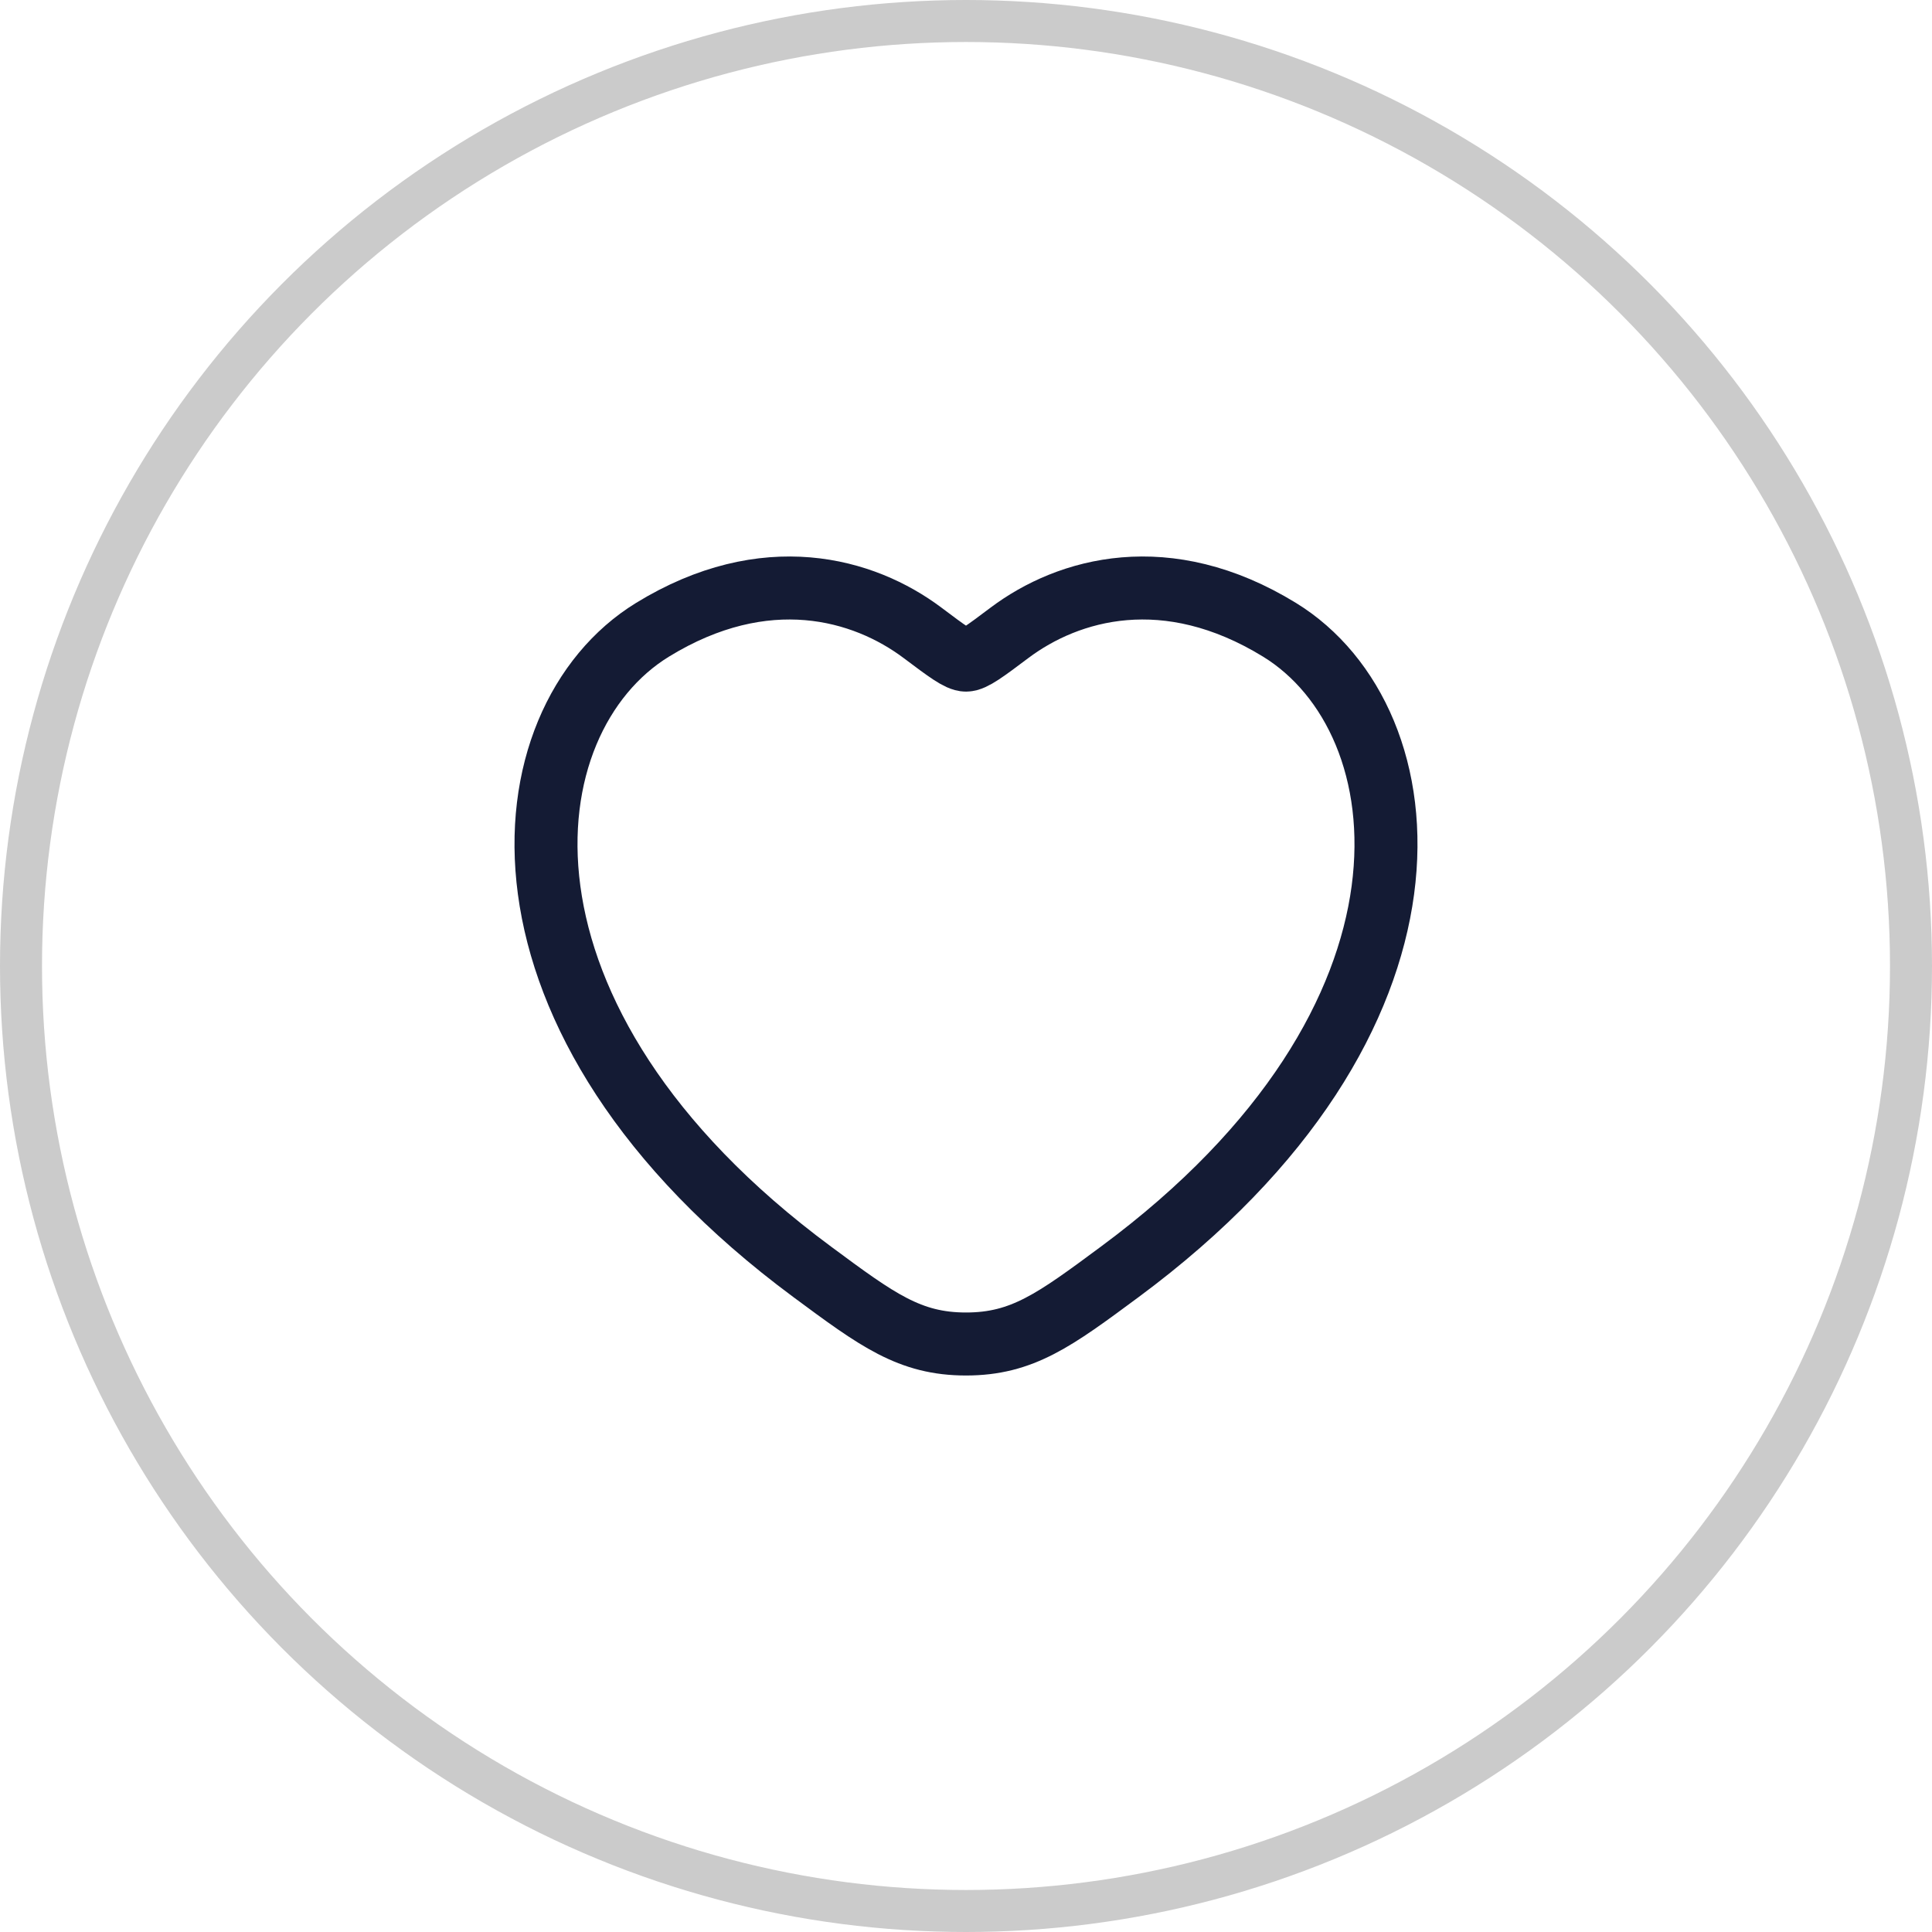 <svg width="46" height="46" viewBox="0 0 46 46" fill="none" xmlns="http://www.w3.org/2000/svg">
<circle cx="23" cy="23" r="22.5" stroke="#CBCBCB"/>
<path d="M30.463 14.994C27.781 13.349 25.44 14.012 24.034 15.068C23.458 15.501 23.17 15.717 23 15.717C22.83 15.717 22.542 15.501 21.966 15.068C20.56 14.012 18.219 13.349 15.537 14.994C12.018 17.153 11.222 24.275 19.34 30.283C20.886 31.428 21.659 32 23 32C24.341 32 25.114 31.428 26.66 30.283C34.778 24.275 33.982 17.153 30.463 14.994Z" stroke="#141B34" stroke-width="1.5" stroke-linecap="round"/>
</svg>

